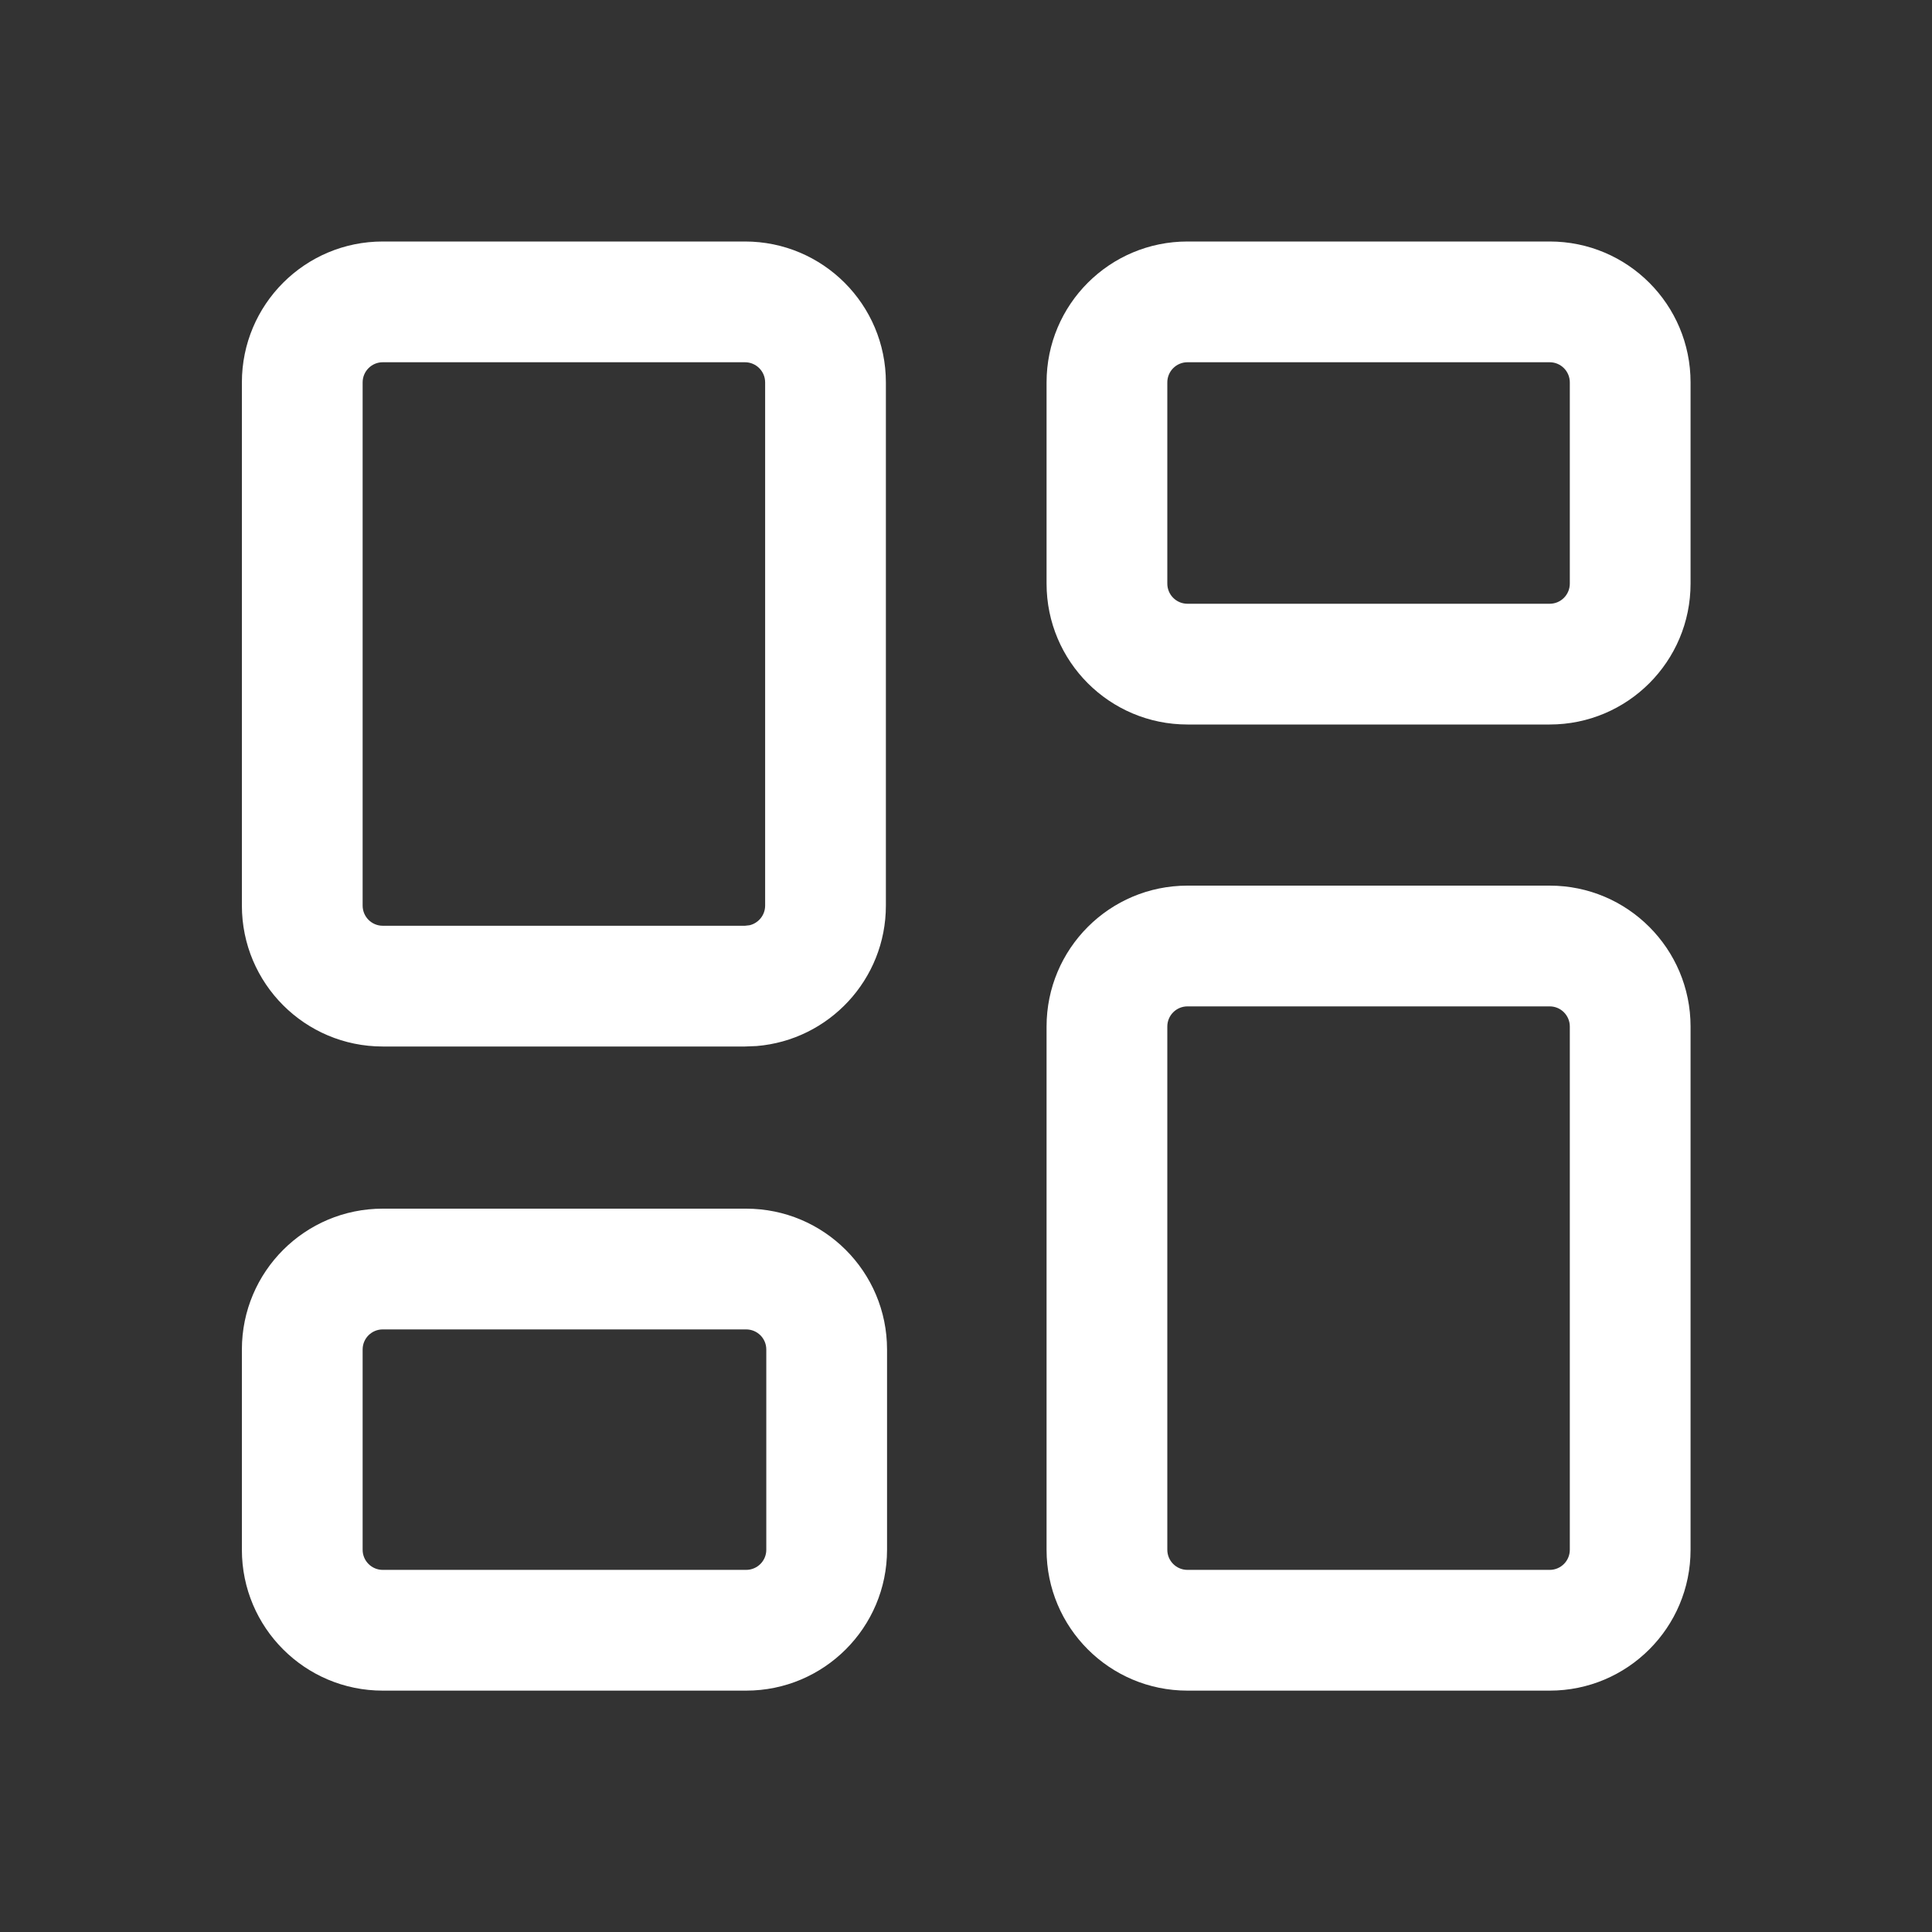 <svg width="30" height="30" viewBox="0 0 30 30" fill="none" xmlns="http://www.w3.org/2000/svg">
<rect x="0" y="0" width="30" height="30" fill="#333333" stroke="none"/>
<path d="M24.064 13.752C25.272 13.752 26.251 14.732 26.251 15.94V24.065C26.251 25.273 25.272 26.252 24.064 26.252H18.439C17.23 26.252 16.251 25.273 16.251 24.065V15.94C16.251 14.732 17.23 13.752 18.439 13.752H24.064ZM11.586 18.768C12.794 18.768 13.774 19.747 13.774 20.955V24.065C13.774 25.273 12.794 26.252 11.586 26.252H5.943C4.735 26.252 3.756 25.273 3.756 24.065V20.955C3.756 19.747 4.735 18.768 5.943 18.768H11.586ZM24.064 15.627H18.439C18.266 15.627 18.126 15.767 18.126 15.94V24.065C18.126 24.237 18.266 24.377 18.439 24.377H24.064C24.236 24.377 24.376 24.237 24.376 24.065V15.94C24.376 15.767 24.236 15.627 24.064 15.627ZM11.586 20.643H5.943C5.771 20.643 5.631 20.782 5.631 20.955V24.065C5.631 24.237 5.771 24.377 5.943 24.377H11.586C11.759 24.377 11.899 24.237 11.899 24.065V20.955C11.899 20.782 11.759 20.643 11.586 20.643ZM11.568 3.75C12.777 3.75 13.756 4.729 13.756 5.938V14.062C13.756 15.21 12.872 16.151 11.748 16.243L11.568 16.25H5.943C4.735 16.25 3.756 15.271 3.756 14.062V5.938C3.756 4.729 4.735 3.75 5.943 3.75H11.568ZM11.568 5.625H5.943C5.771 5.625 5.631 5.765 5.631 5.938V14.062C5.631 14.235 5.771 14.375 5.943 14.375H11.568L11.64 14.367C11.778 14.334 11.881 14.21 11.881 14.062V5.938C11.881 5.765 11.741 5.625 11.568 5.625ZM24.064 3.75C25.272 3.75 26.251 4.729 26.251 5.938V9.062C26.251 10.271 25.272 11.25 24.064 11.25H18.439C17.23 11.25 16.251 10.271 16.251 9.062V5.938C16.251 4.729 17.23 3.75 18.439 3.75H24.064ZM18.439 5.625C18.266 5.625 18.126 5.765 18.126 5.938V9.062C18.126 9.235 18.266 9.375 18.439 9.375H24.064C24.236 9.375 24.376 9.235 24.376 9.062V5.938C24.376 5.765 24.236 5.625 24.064 5.625H18.439Z" fill="white"/>
</svg>
